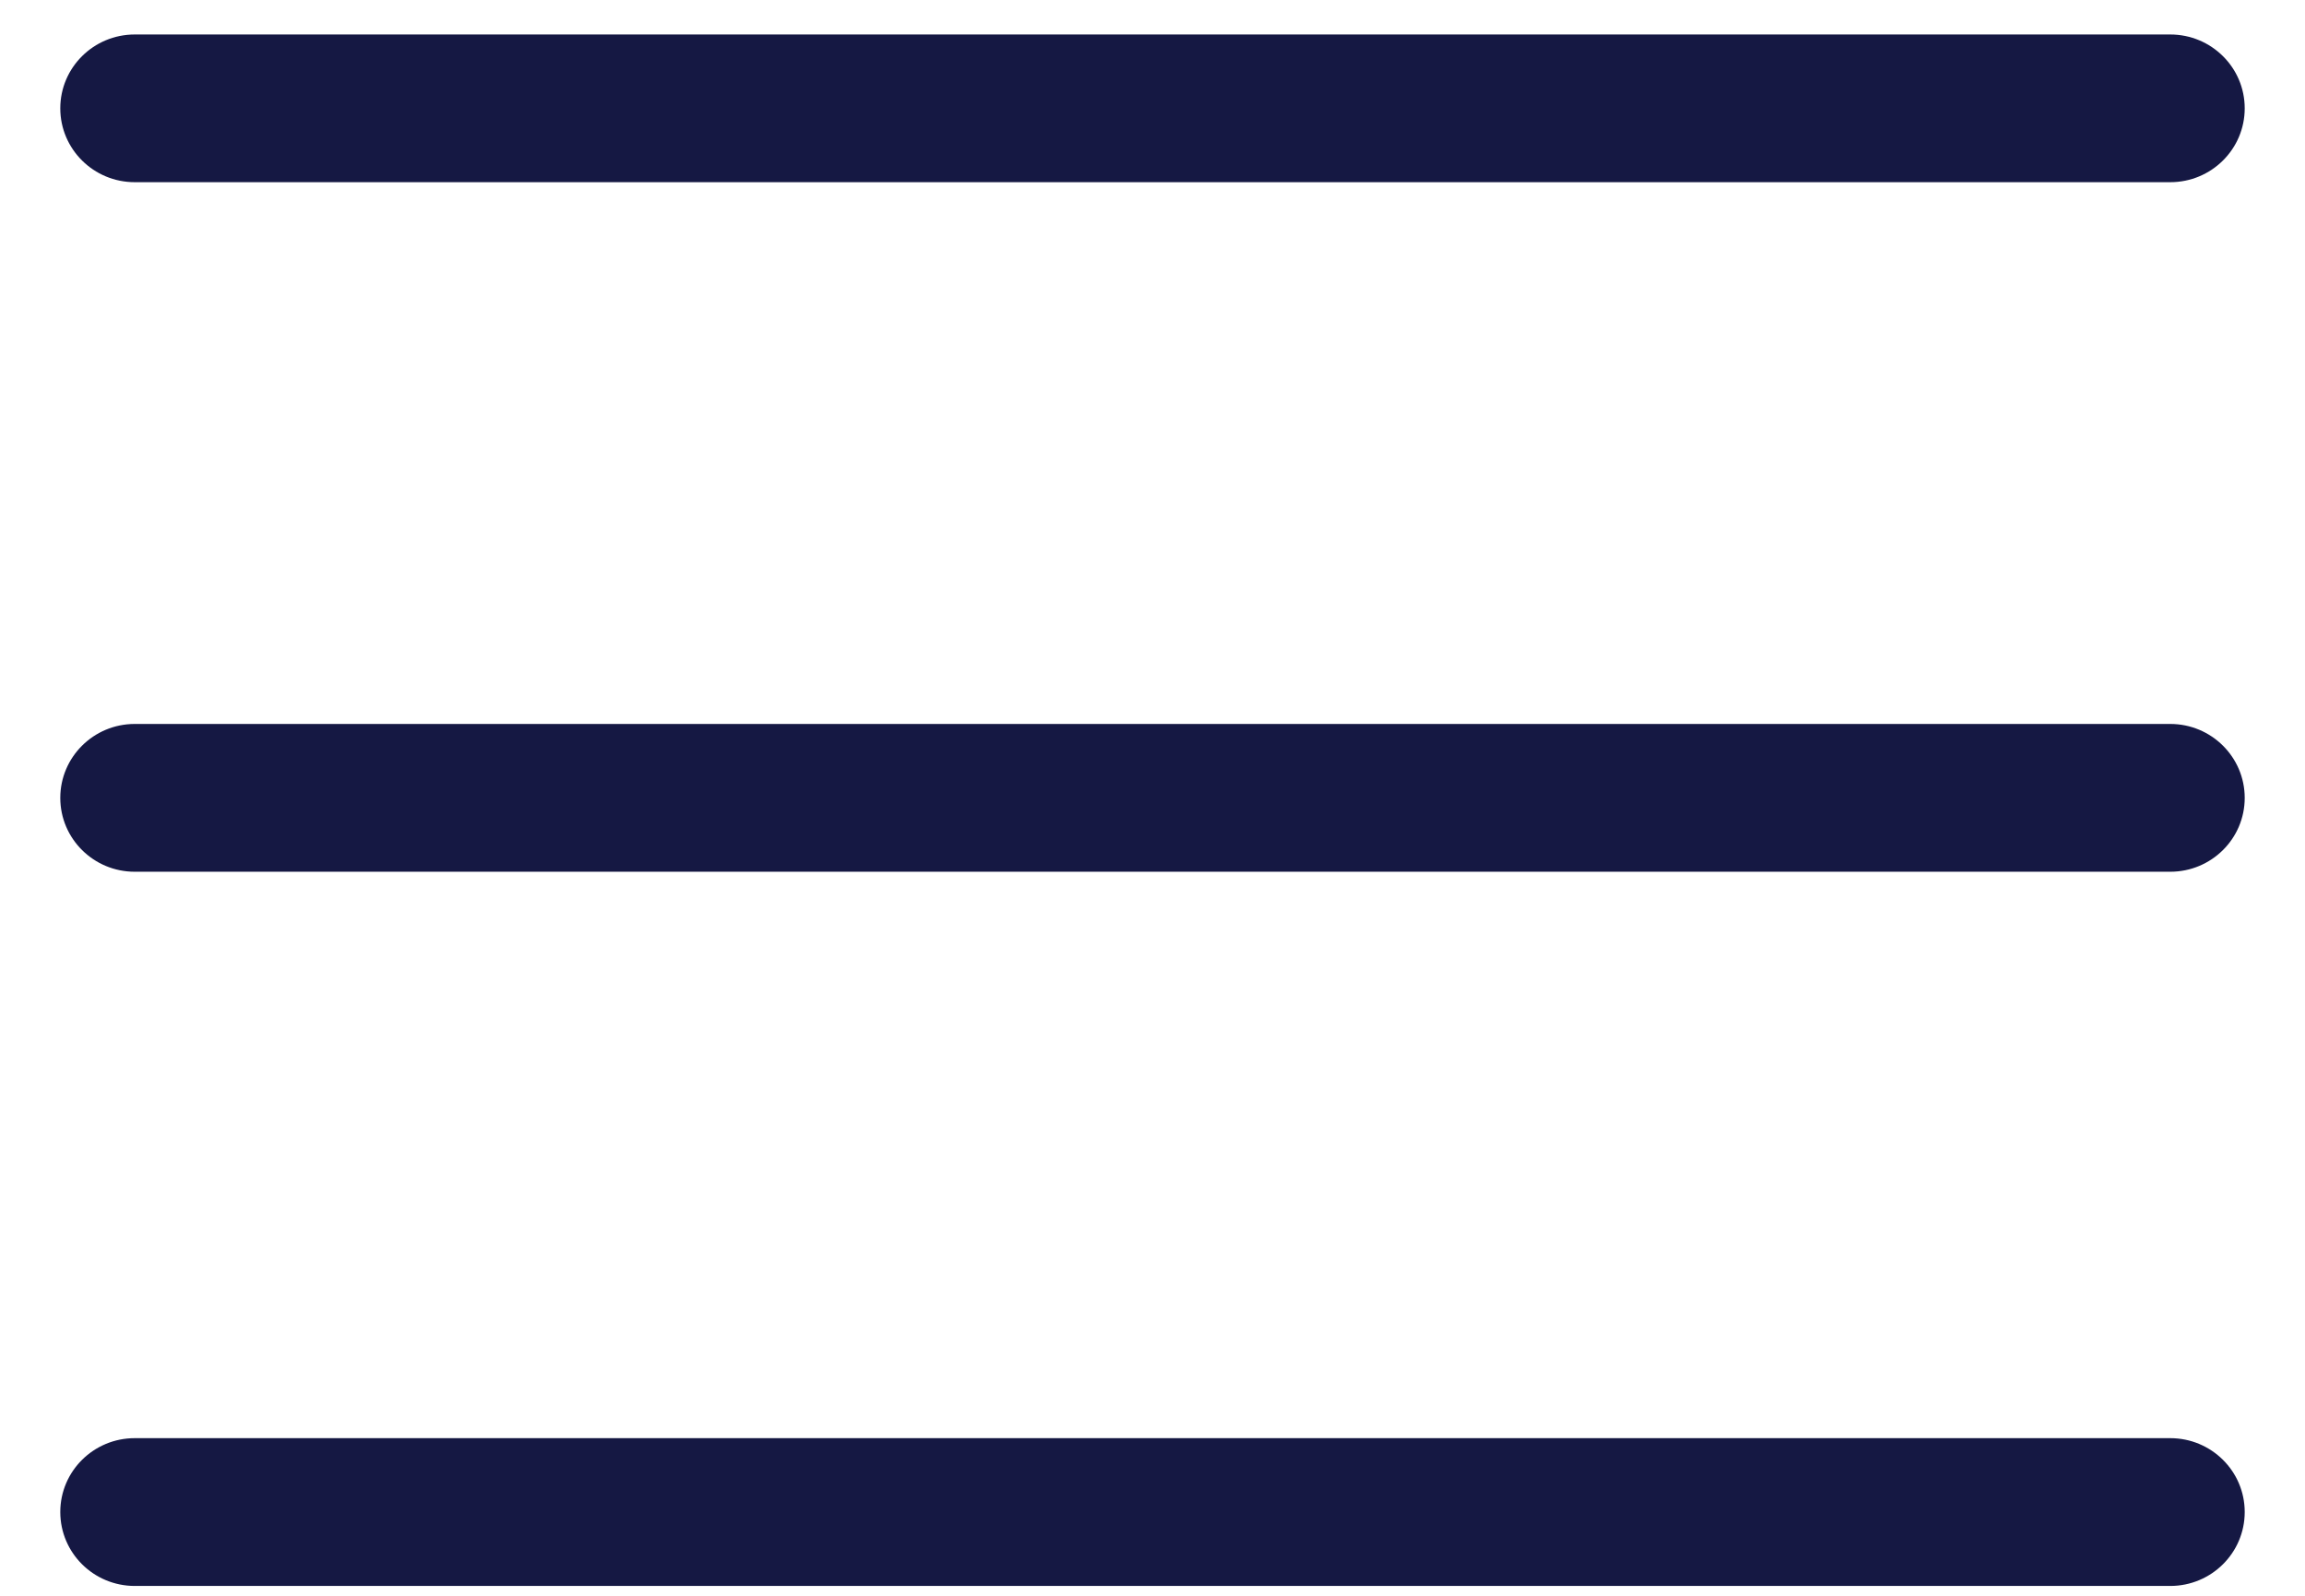 <svg width="26" height="18" viewBox="0 0 26 18" fill="none" xmlns="http://www.w3.org/2000/svg">
<path d="M24.48 2.055H1.52C1.056 2.055 0.68 1.682 0.68 1.222C0.68 0.762 1.056 0.389 1.52 0.389H24.48C24.944 0.389 25.32 0.762 25.32 1.222C25.32 1.682 24.944 2.055 24.48 2.055ZM24.48 9.833H1.52C1.056 9.833 0.68 9.46 0.68 9C0.68 8.54 1.056 8.166 1.52 8.166H24.48C24.944 8.166 25.32 8.54 25.32 9C25.32 9.46 24.944 9.833 24.48 9.833ZM1.52 16.222H24.48C24.944 16.222 25.32 16.595 25.32 17.055C25.32 17.516 24.944 17.889 24.48 17.889H1.52C1.056 17.889 0.68 17.516 0.68 17.055C0.68 16.595 1.056 16.222 1.52 16.222Z" fill="#151843"/>
</svg>
